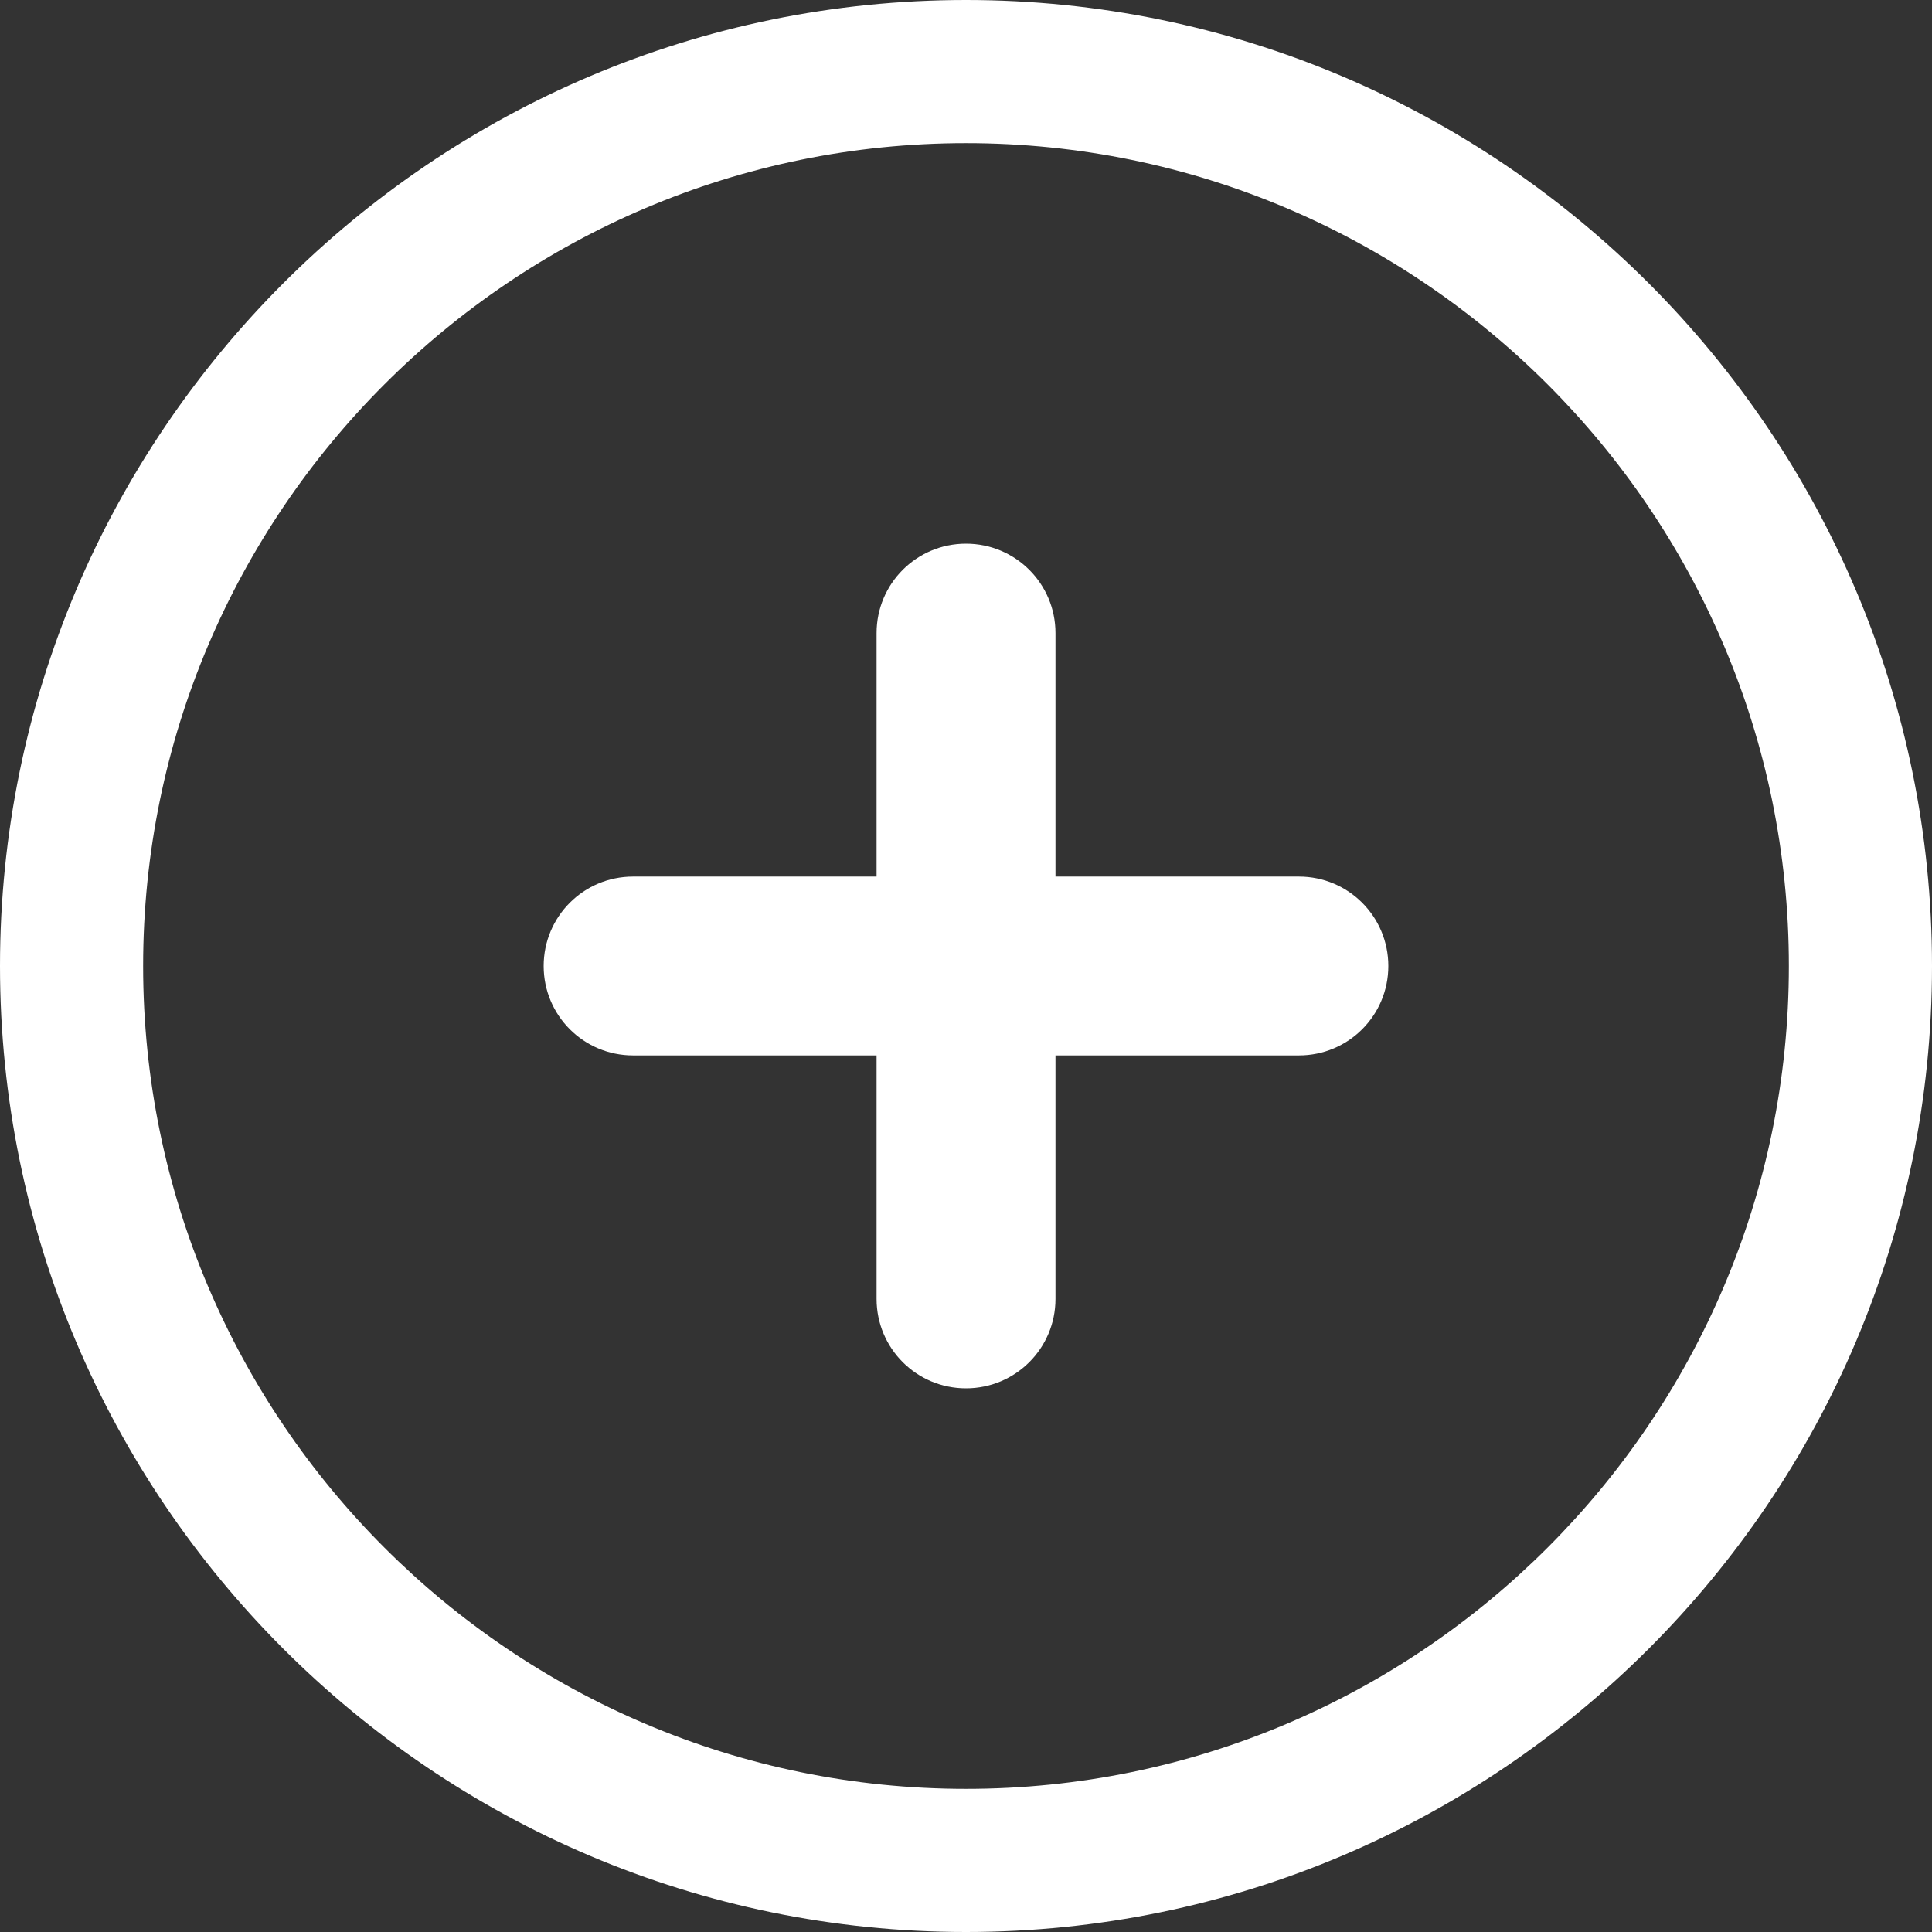 <?xml version="1.0" encoding="UTF-8"?>
<svg width="35px" height="35px" viewBox="0 0 35 35" version="1.1" xmlns="http://www.w3.org/2000/svg" xmlns:xlink="http://www.w3.org/1999/xlink">
    <rect x="0" y="0" width="35" height="35" fill="#333333" stroke="none"/>
    <!-- Generator: Sketch 43.1 (39012) - http://www.bohemiancoding.com/sketch -->
    <title>Page 1</title>
    <desc>Created with Sketch.</desc>
    <defs></defs>
    <g id="Page-1" stroke="none" stroke-width="1" fill="none" fill-rule="evenodd">
        <g id="iPad-Pro-Landscape-Copy-15" transform="translate(-448, -704)" fill="#FFFFFF">
            <g id="Group-4" transform="translate(145, 183)">
                <g id="Page-1" transform="translate(303, 521)">
                    <path d="M23.531,15.88 L19.121,15.88 L19.121,11.469 C19.121,10.573 18.396,9.849 17.5,9.849 C16.604,9.849 15.88,10.573 15.88,11.469 L15.88,15.88 L11.469,15.88 C10.573,15.88 9.849,16.604 9.849,17.5 C9.849,18.396 10.573,19.12 11.469,19.12 L15.88,19.12 L15.88,23.531 C15.88,24.427 16.604,25.151 17.5,25.151 C18.396,25.151 19.121,24.427 19.121,23.531 L19.121,19.12 L23.531,19.12 C24.427,19.12 25.151,18.396 25.151,17.5 C25.151,16.604 24.427,15.88 23.531,15.88 Z" id="Fill-1"></path>
                    <path d="M17.5,0 C7.851,0 0,7.851 0,17.5 C0,27.149 7.851,35 17.5,35 C27.149,35 35,27.149 35,17.5 C35,7.851 27.149,0 17.5,0 Z M17.5,32.407 C9.279,32.407 2.593,25.721 2.593,17.5 C2.593,9.279 9.279,2.593 17.5,2.593 C25.721,2.593 32.407,9.279 32.407,17.5 C32.407,25.721 25.721,32.407 17.5,32.407 Z" id="Fill-2"></path>
                </g>
            </g>
        </g>
    </g>
</svg>